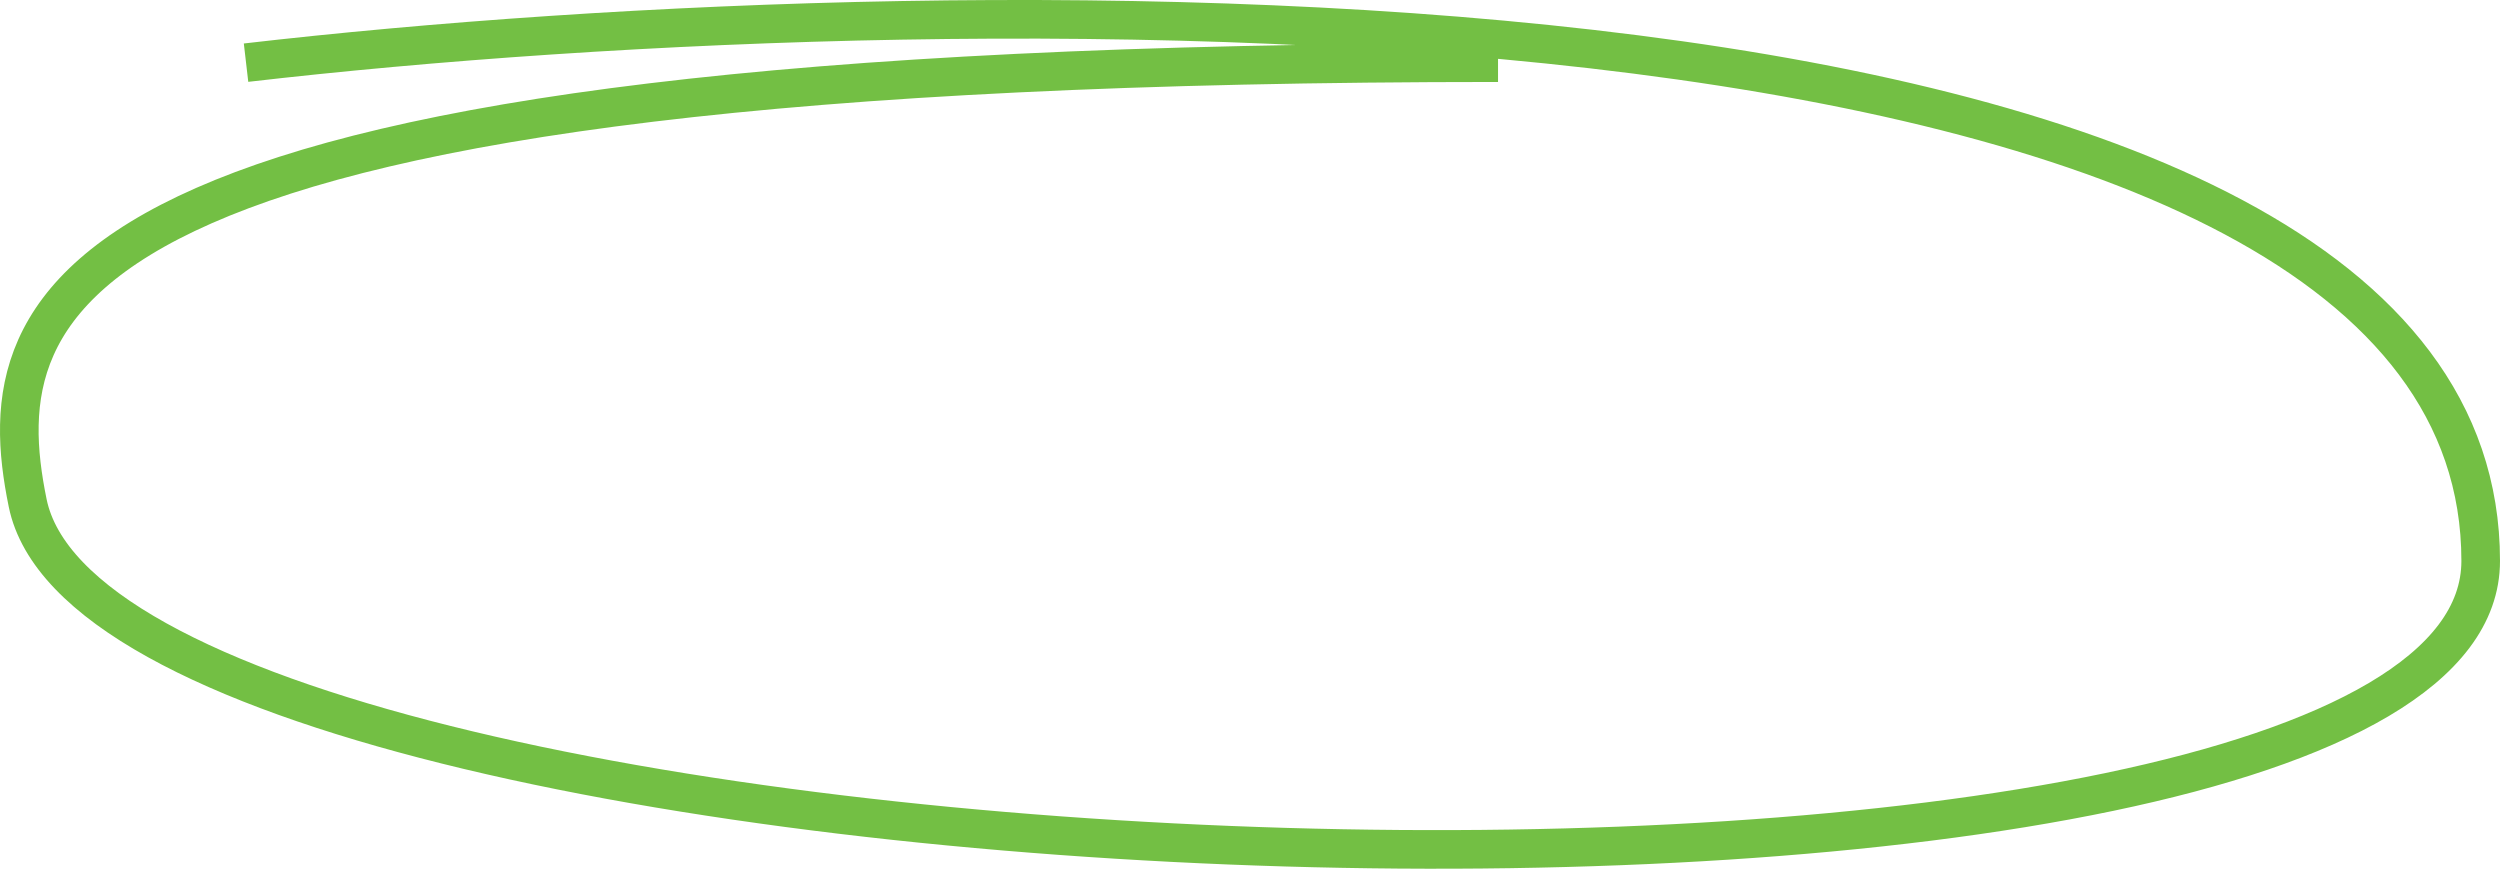 <svg width="259" height="90" viewBox="0 0 259 90" fill="none" xmlns="http://www.w3.org/2000/svg">
<path id="Vector" d="M25.49 6.492C100.774 -2.23 257 -4.26 257 58.115C257 103.021 11.486 94.286 2.866 52.105C-1.491 30.782 5.129 6.492 155.196 6.492" stroke="#73BF44" stroke-width="4"/>
</svg>
